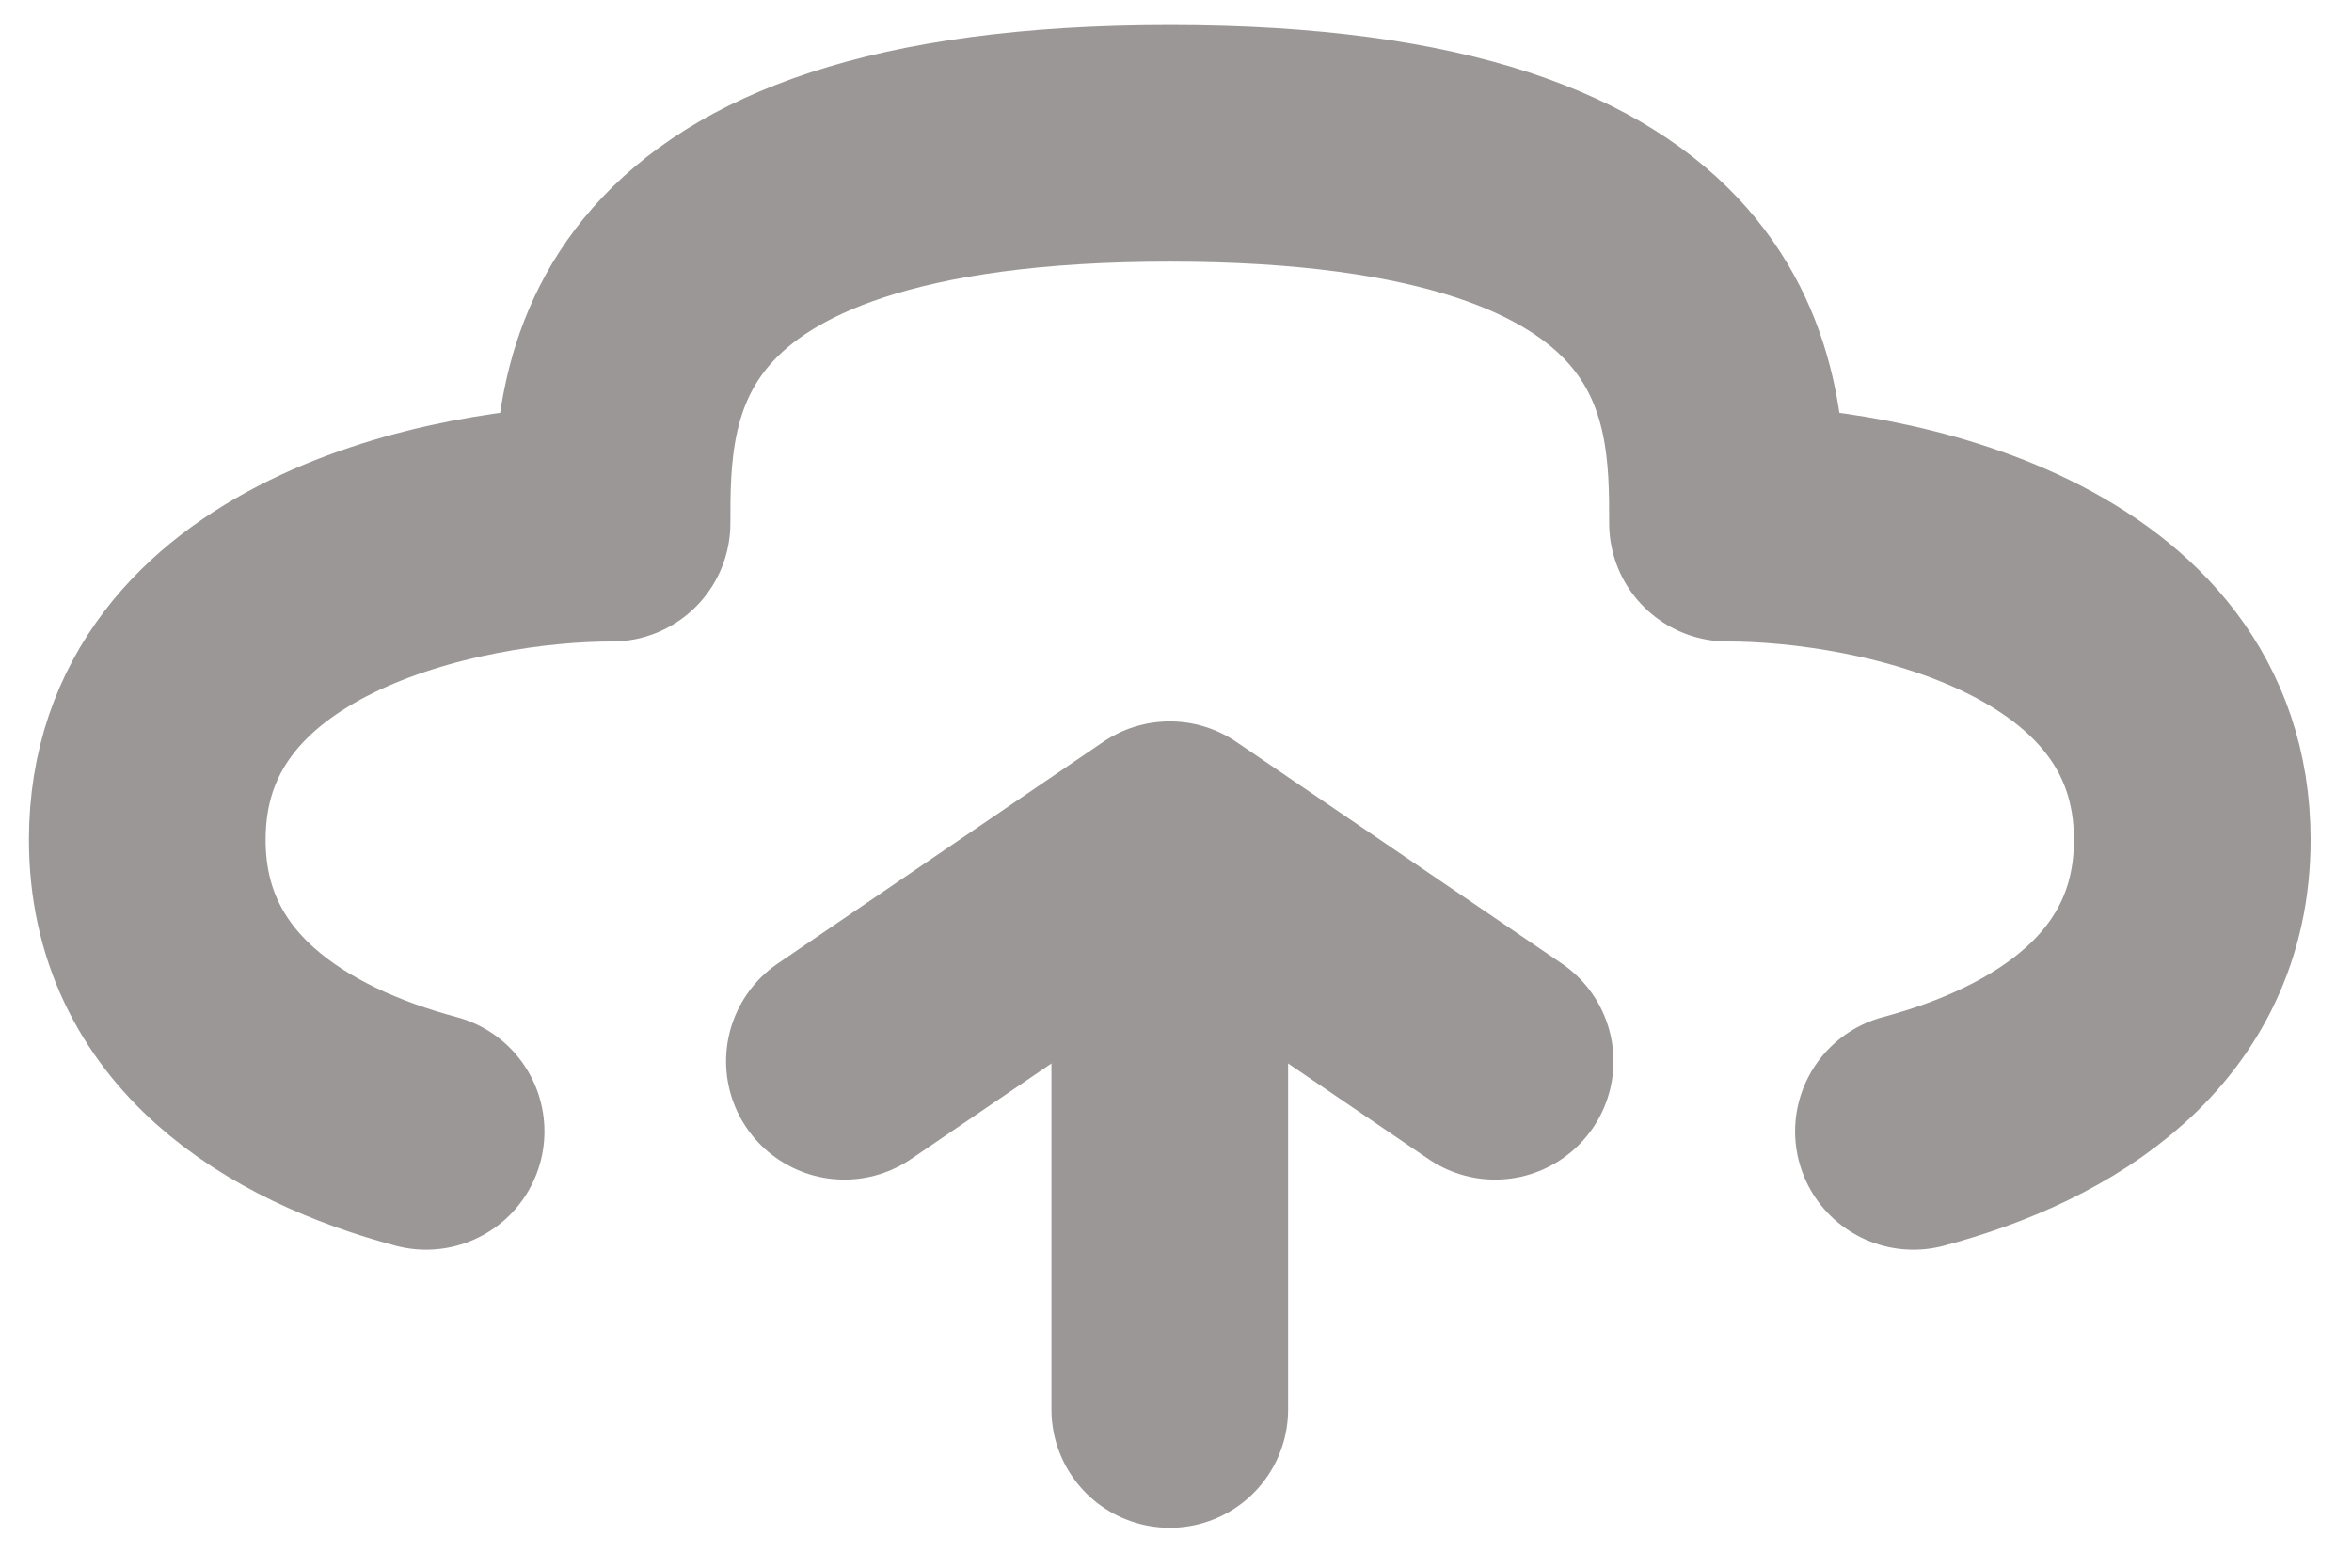 <svg width="54" height="36" viewBox="0 0 54 36" fill="none" xmlns="http://www.w3.org/2000/svg">
<path d="M26.857 32.367V19.283M26.857 19.283L34.327 24.371M26.857 19.283L19.387 24.371" stroke="#9C9797" stroke-width="5.434" stroke-linecap="round" stroke-linejoin="round"/>
<path d="M43.931 25.981C47.118 25.13 50.333 23.192 50.333 19.283C50.333 13.468 43.219 12.014 39.662 12.014C39.662 9.106 39.662 3.291 26.857 3.291C14.052 3.291 14.052 9.106 14.052 12.014C10.495 12.014 3.381 13.468 3.381 19.283C3.381 23.192 6.596 25.13 9.783 25.981" stroke="#9C9797" stroke-width="5.434" stroke-linecap="round" stroke-linejoin="round"/>
</svg>
